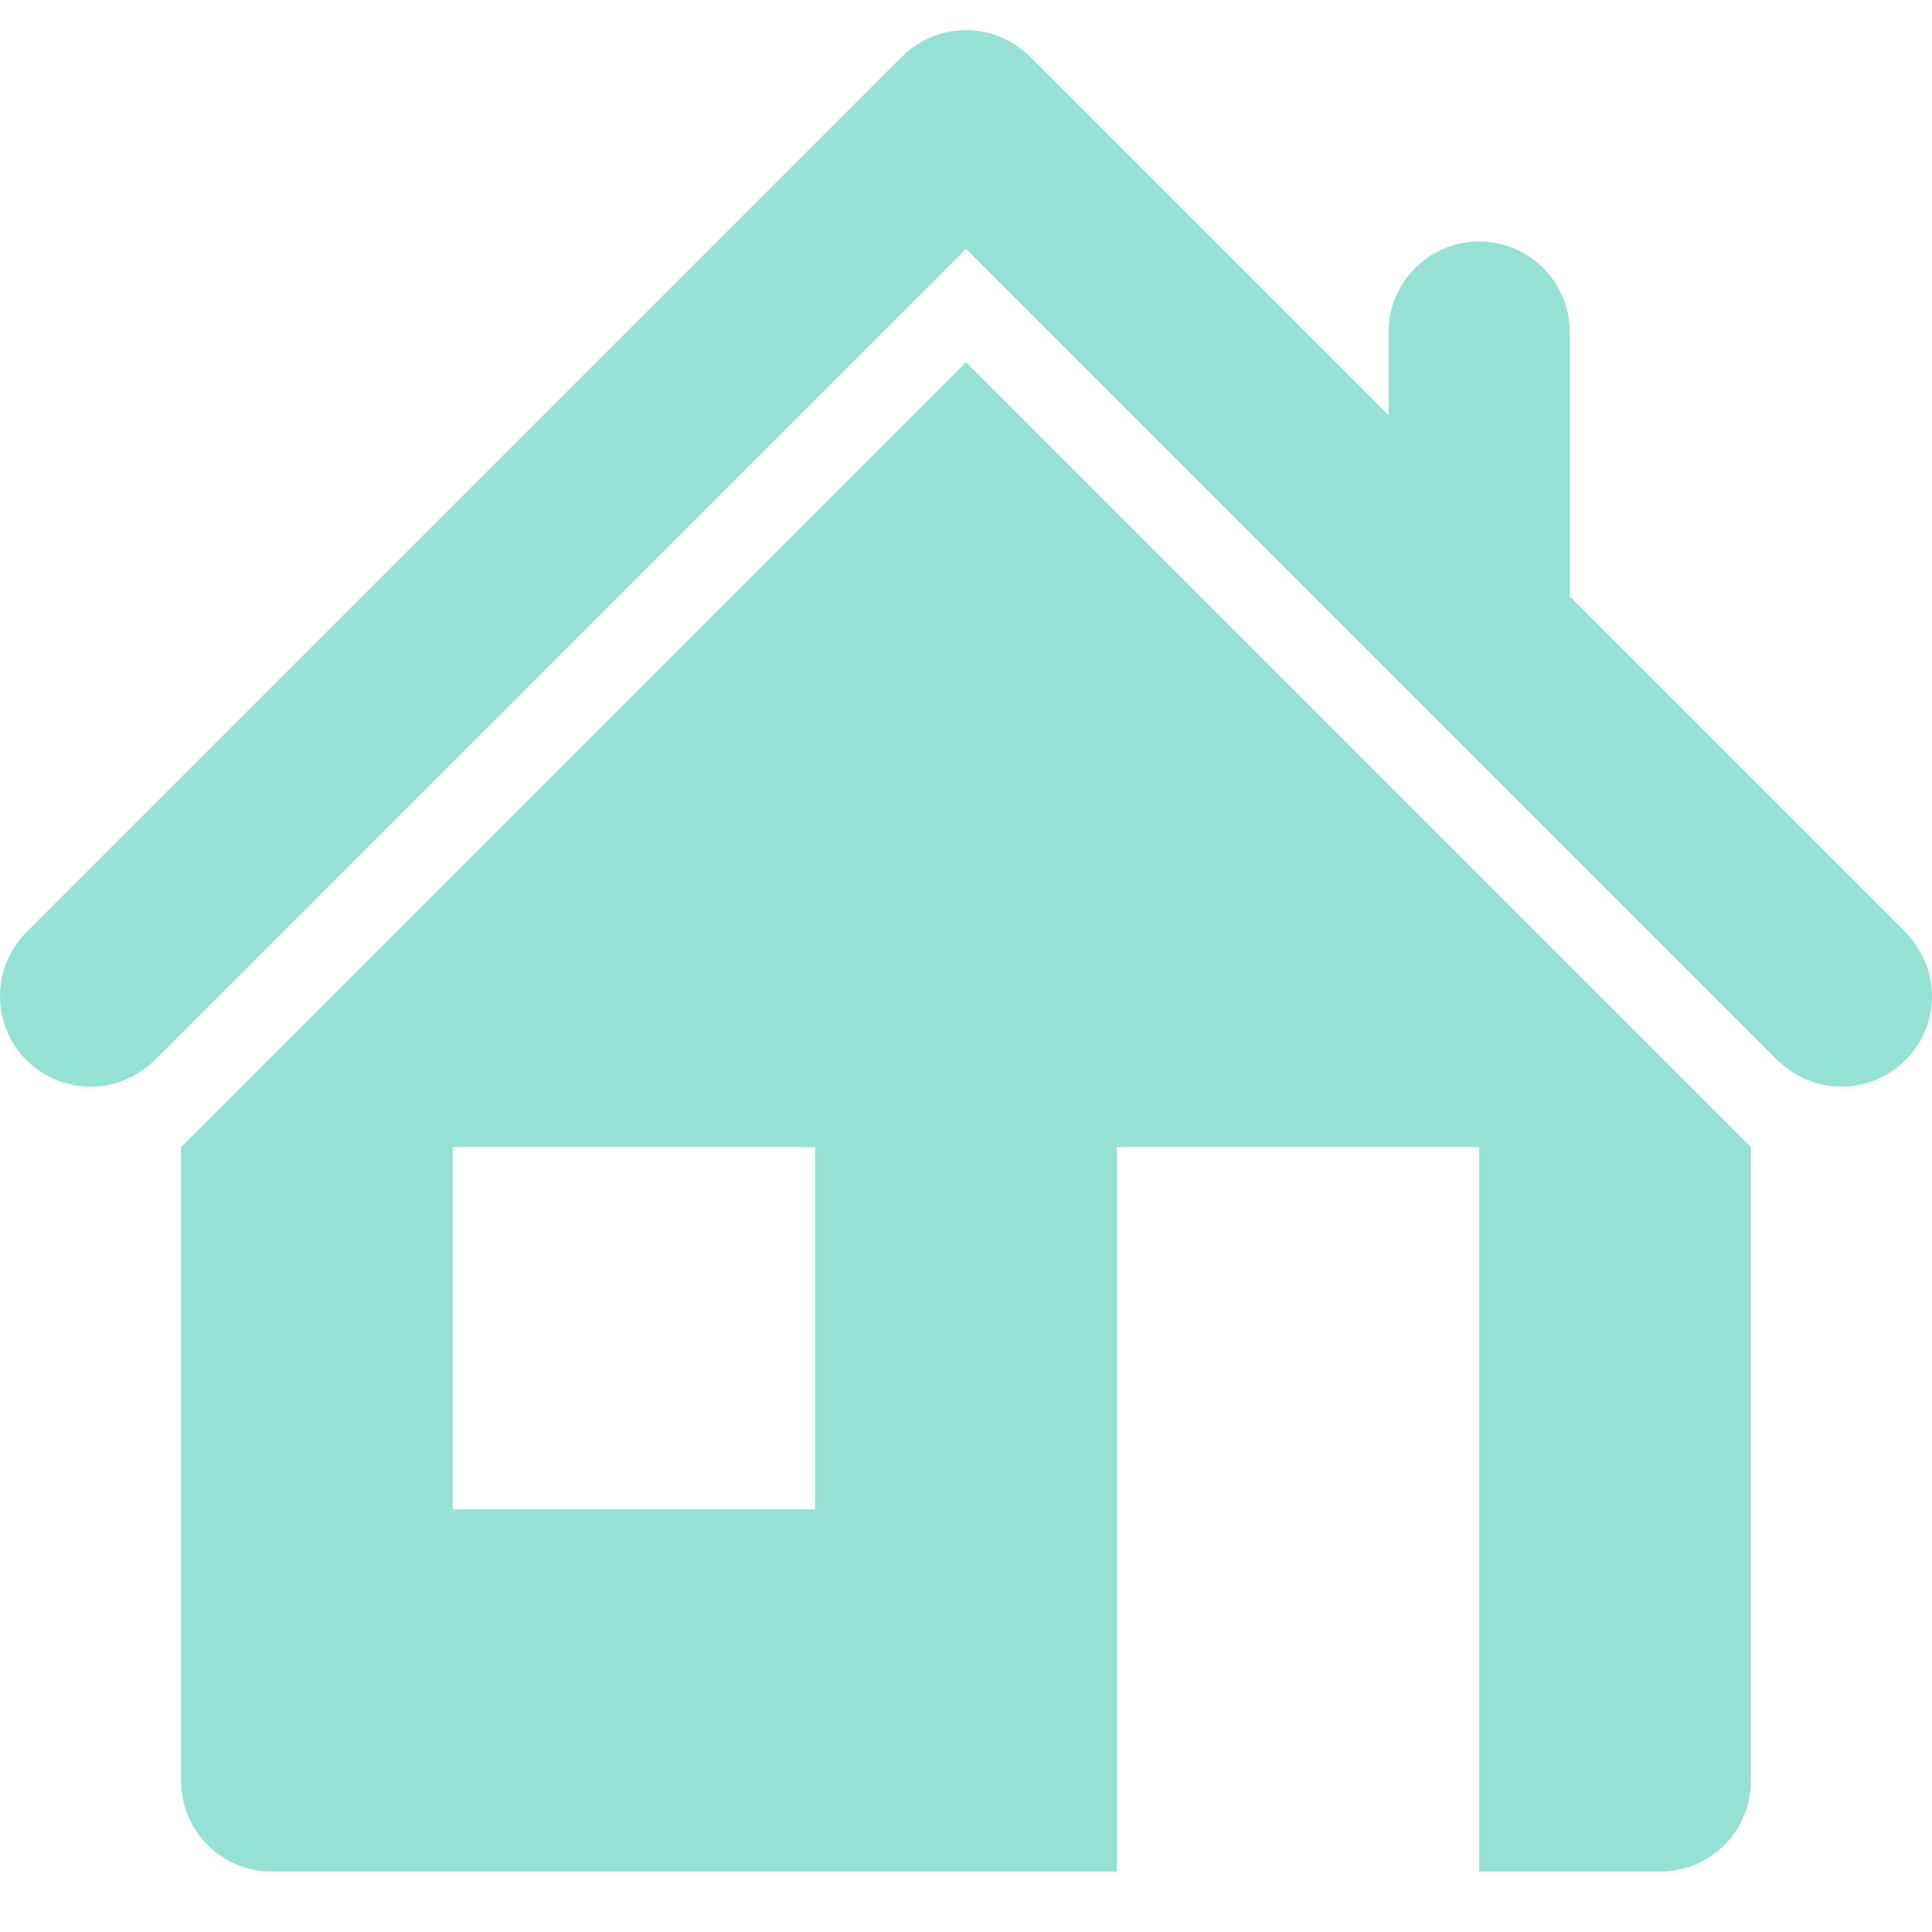<svg xmlns="http://www.w3.org/2000/svg" viewBox="0 0 32 32">
	<path fill-rule="evenodd"  fill="rgb(149, 225, 211)" d="M32 16.5c0 .828-.672 1.499-1.5 1.499-.395 0-.752-.155-1.02-.405l-.003.004L16.038 4.159 16 4.122 2.554 17.568h-.001c-.271.267-.643.431-1.053.431-.828 0-1.5-.671-1.5-1.499 0-.425.177-.808.461-1.081L14.919.96C15.192.677 15.575.5 16 .5h.001c.026 0 .052 0 .079.002.004 0 .008.001.012.001.023.001.045.003.068.005.001 0 .002 0 .004.001.367.04.694.212.933.468l.001-.001L23 6.878V5.5c0-.829.671-1.5 1.5-1.5.828 0 1.5.671 1.5 1.5v4.378l5.598 5.598-.004.004c.25.268.406.625.406 1.02zM29 19v10.5c0 .828-.672 1.5-1.5 1.5h-3V19h-6v12h-14c-.828 0-1.5-.672-1.5-1.5V19L16 6l13 13zm-15.5 0h-6v6h6v-6z"/></svg>